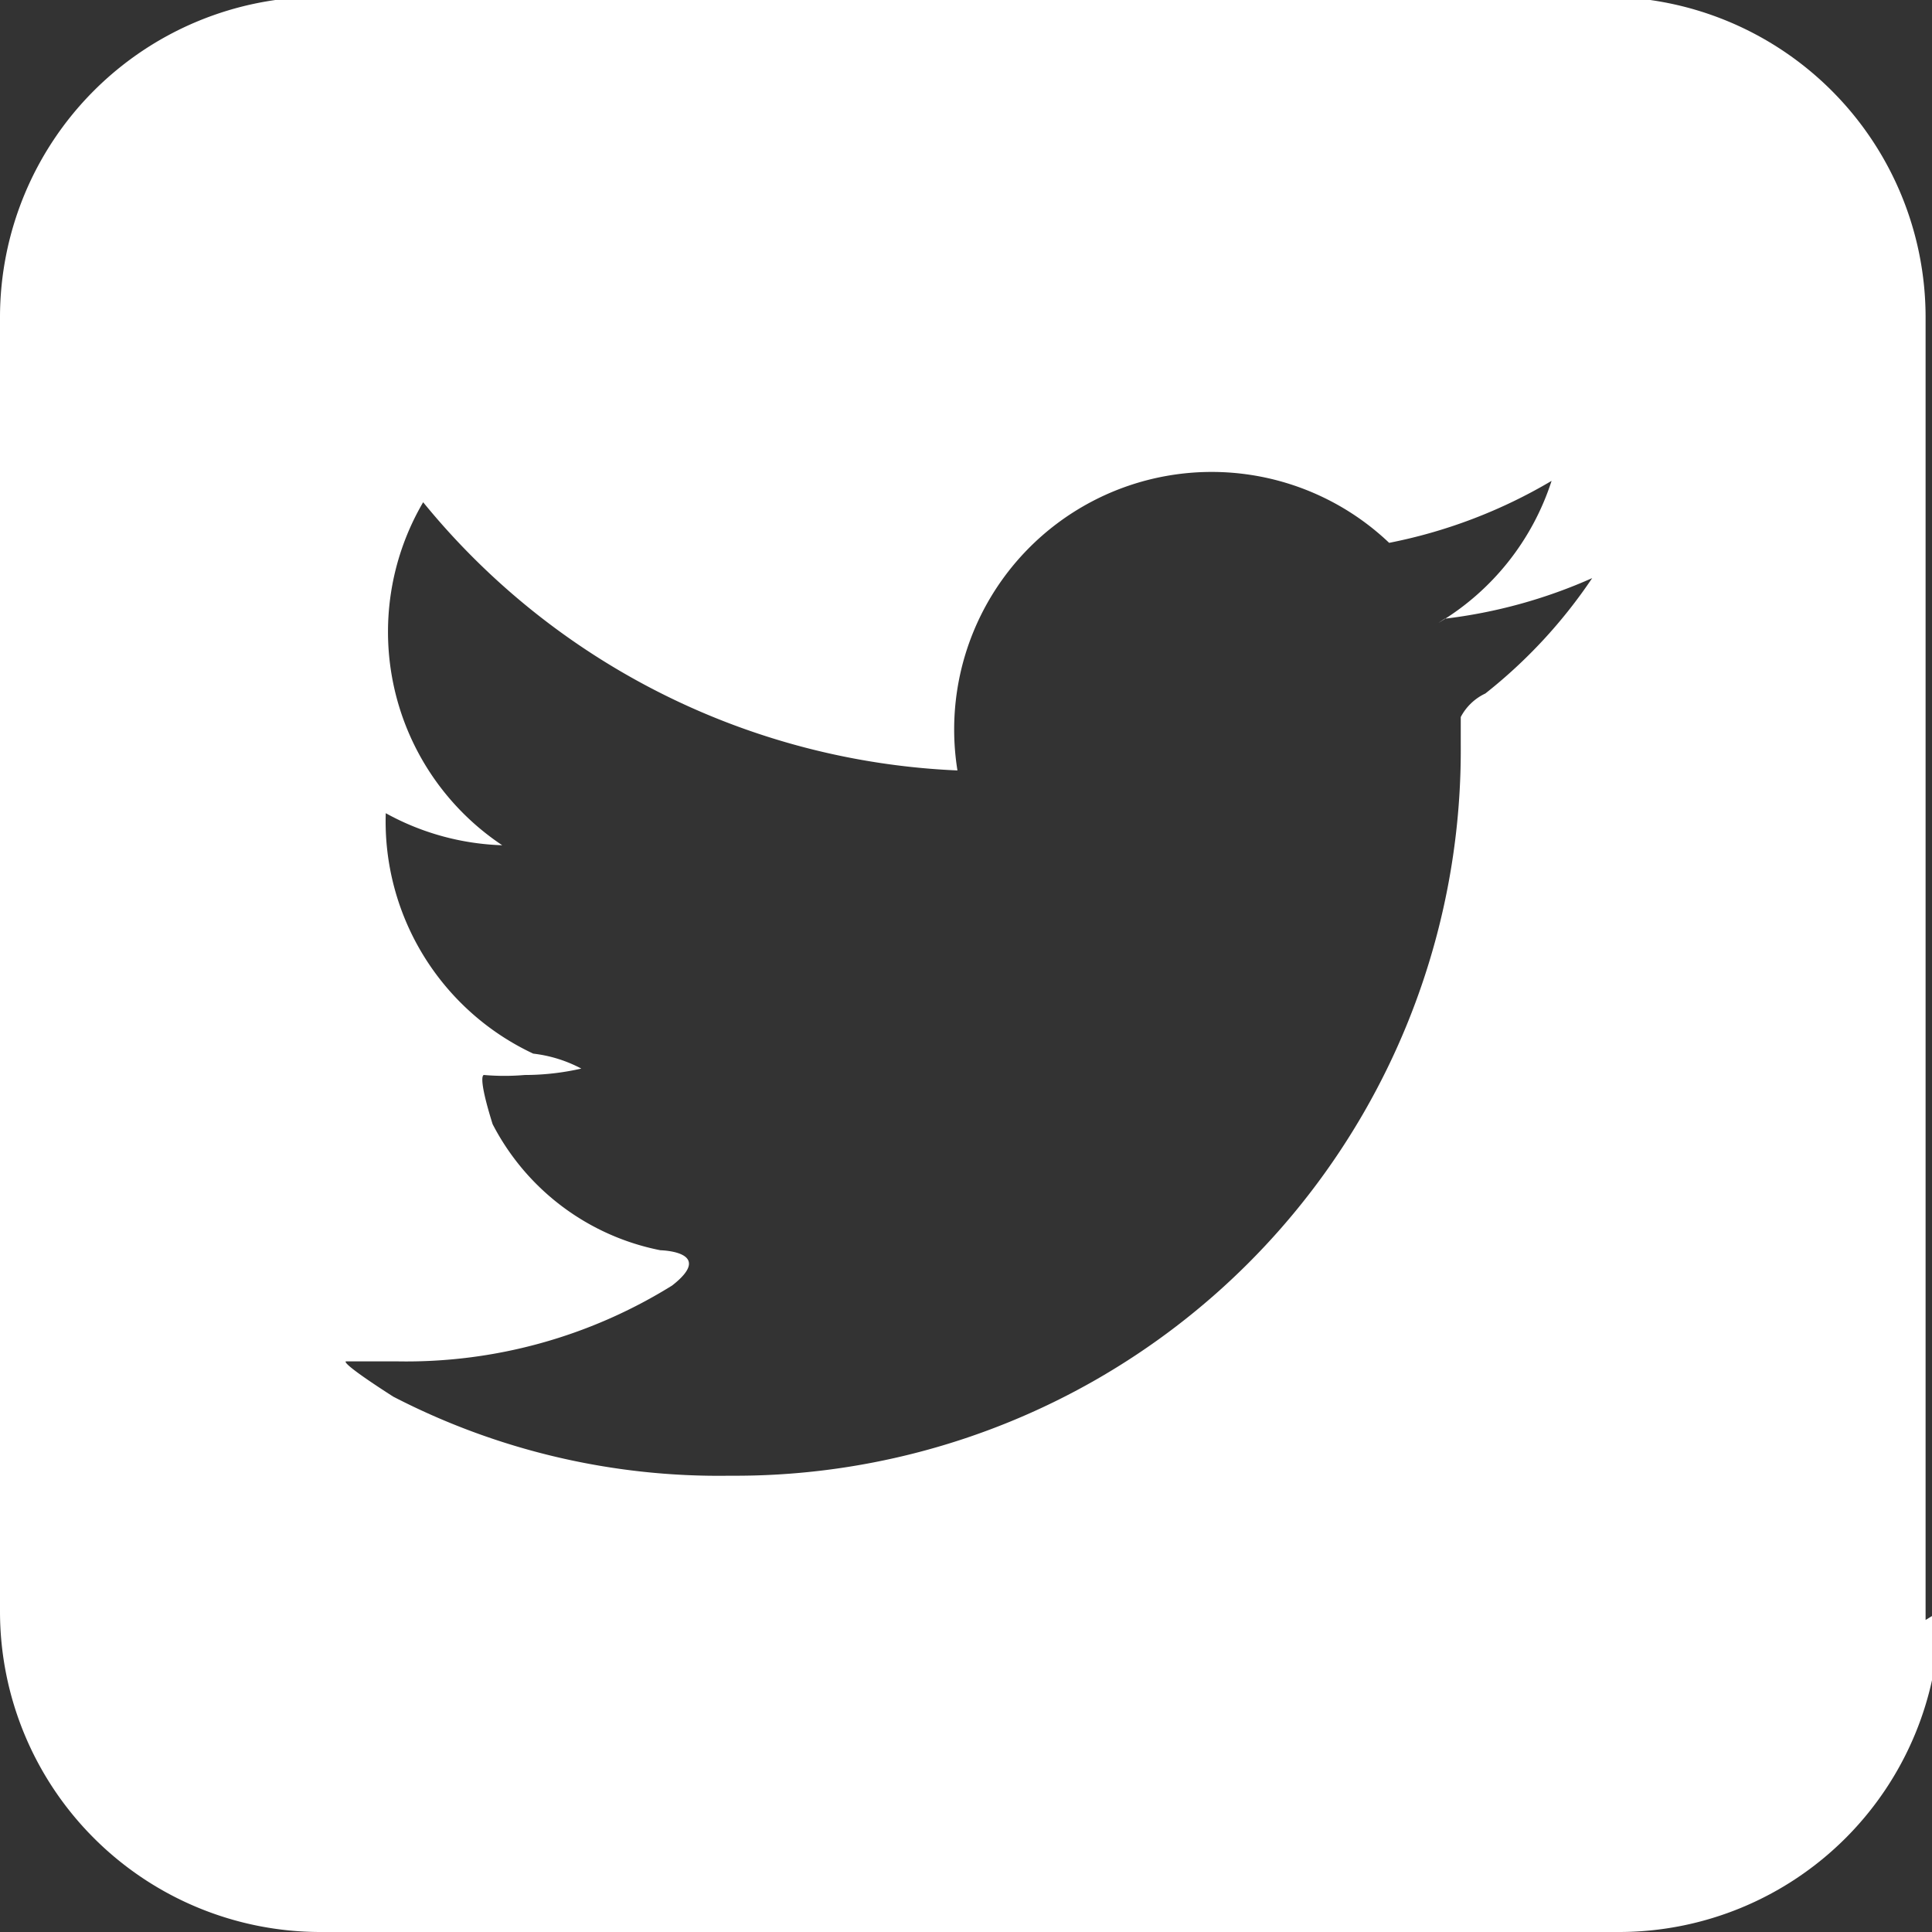<svg id="Layer_1" data-name="Layer 1" xmlns="http://www.w3.org/2000/svg" xmlns:xlink="http://www.w3.org/1999/xlink" viewBox="0 0 18.08 18.08"><rect x="0" y="0" width="18.08" height="18.08" fill="#333333" stroke="none"/><defs><clipPath id="clip-path" transform="translate(-297 -386.92)"><rect x="297" y="386.92" width="18.08" height="18.08" style="fill:none"/></clipPath></defs><title>twitter</title><g style="clip-path:url(#clip-path)"><path d="M310.52,392.71a4.77,4.77,0,0,0,1.38-.38,4.74,4.74,0,0,1-1,1.08,0.5,0.5,0,0,0-.23.22c0,0.05,0,.15,0,0.26a6.79,6.79,0,0,1-6.84,6.84,6.63,6.63,0,0,1-3.15-.74c-0.53-.34-0.44-0.33-0.44-0.33l0.48,0a4.71,4.71,0,0,0,2.57-.71c0.41-.32-0.11-0.33-0.11-0.33a2.26,2.26,0,0,1-1.57-1.18c-0.15-.48-0.08-0.46-0.08-0.46a2.22,2.22,0,0,0,.38,0,2.39,2.39,0,0,0,.53-0.06,1.27,1.27,0,0,0-.45-0.14,2.4,2.4,0,0,1-1.38-2.25v0a2.41,2.41,0,0,0,1.09.3,2.4,2.4,0,0,1-.74-3.21,6.83,6.83,0,0,0,5,2.51A2.41,2.41,0,0,1,310,392a4.8,4.8,0,0,0,1.52-.58,2.41,2.41,0,0,1-1.06,1.33m4.56,9.33V389.89a3,3,0,0,0-3-3H300a3,3,0,0,0-3,3V402a3,3,0,0,0,3,3h12.15a3,3,0,0,0,3-3" transform="translate(-297 -386.92)" style="fill:#fff"/></g></svg>